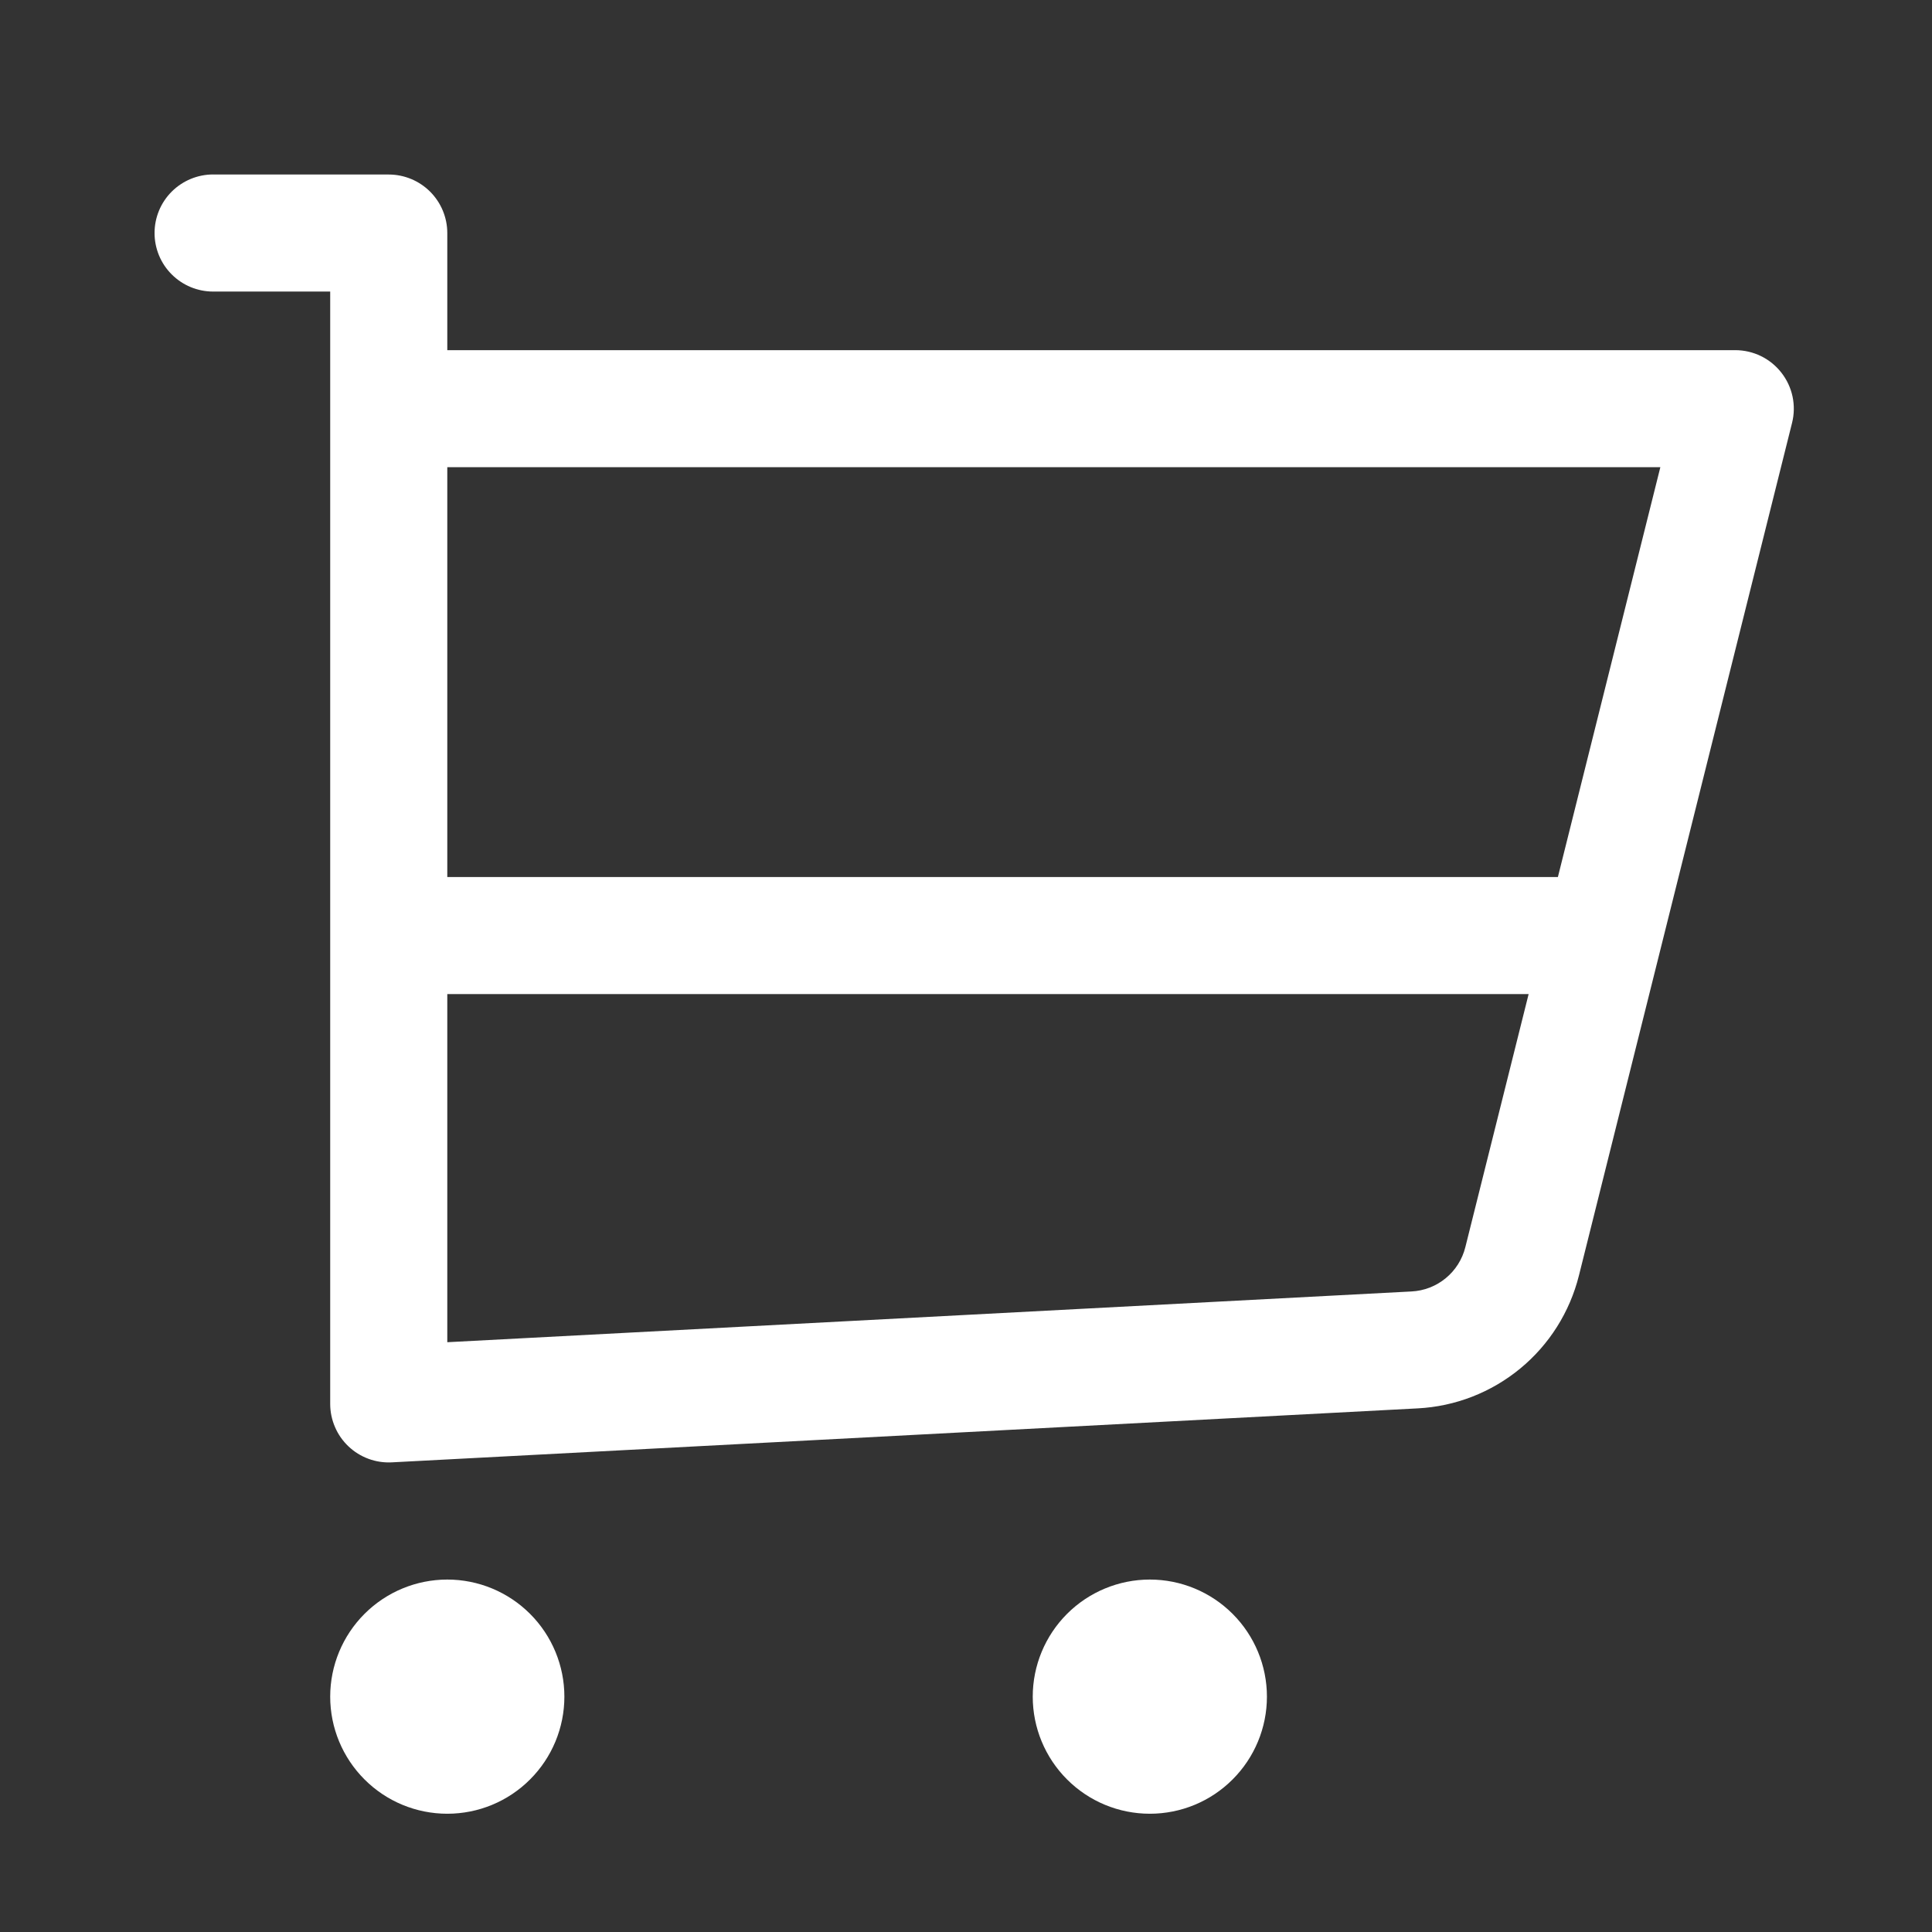 <svg width="33" height="33" viewBox="0 0 33 33" fill="none" xmlns="http://www.w3.org/2000/svg">
<rect x="0" y="0" width="33" height="33" fill="#333333" stroke="none"/>
<path d="M3.64 2.98C3.375 2.98 3.121 3.086 2.933 3.273C2.745 3.461 2.64 3.715 2.64 3.98C2.64 4.245 2.745 4.5 2.933 4.687C3.121 4.875 3.375 4.98 3.64 4.98H5.64V23.98C5.64 24.116 5.668 24.25 5.722 24.375C5.775 24.5 5.854 24.612 5.952 24.705C6.051 24.799 6.167 24.871 6.295 24.918C6.422 24.965 6.558 24.985 6.693 24.978L24.216 24.056C24.857 24.023 25.471 23.784 25.966 23.376C26.462 22.968 26.813 22.411 26.969 21.788L30.61 7.222C30.647 7.075 30.649 6.921 30.618 6.773C30.586 6.624 30.521 6.485 30.427 6.365C30.334 6.246 30.215 6.149 30.078 6.082C29.942 6.016 29.792 5.981 29.64 5.981H7.64V3.981C7.64 3.716 7.535 3.462 7.347 3.274C7.16 3.087 6.905 2.981 6.64 2.981H3.64V2.98ZM7.64 14.98V7.98H28.36L26.61 14.98H7.64ZM7.64 16.98H26.11L25.029 21.303C24.977 21.511 24.86 21.696 24.695 21.832C24.529 21.969 24.325 22.048 24.111 22.059L7.64 22.926V16.98ZM9.64 28.98C9.64 29.511 9.429 30.019 9.054 30.394C8.679 30.77 8.171 30.98 7.64 30.98C7.11 30.98 6.601 30.77 6.226 30.394C5.851 30.019 5.64 29.511 5.64 28.98C5.64 28.45 5.851 27.941 6.226 27.566C6.601 27.191 7.11 26.98 7.64 26.98C8.171 26.98 8.679 27.191 9.054 27.566C9.429 27.941 9.64 28.45 9.64 28.98ZM19.64 30.98C20.171 30.98 20.679 30.77 21.054 30.394C21.429 30.019 21.64 29.511 21.64 28.98C21.64 28.45 21.429 27.941 21.054 27.566C20.679 27.191 20.171 26.98 19.64 26.98C19.11 26.98 18.601 27.191 18.226 27.566C17.851 27.941 17.64 28.45 17.64 28.98C17.64 29.511 17.851 30.019 18.226 30.394C18.601 30.77 19.11 30.98 19.64 30.98Z" fill="white"/>
</svg>
